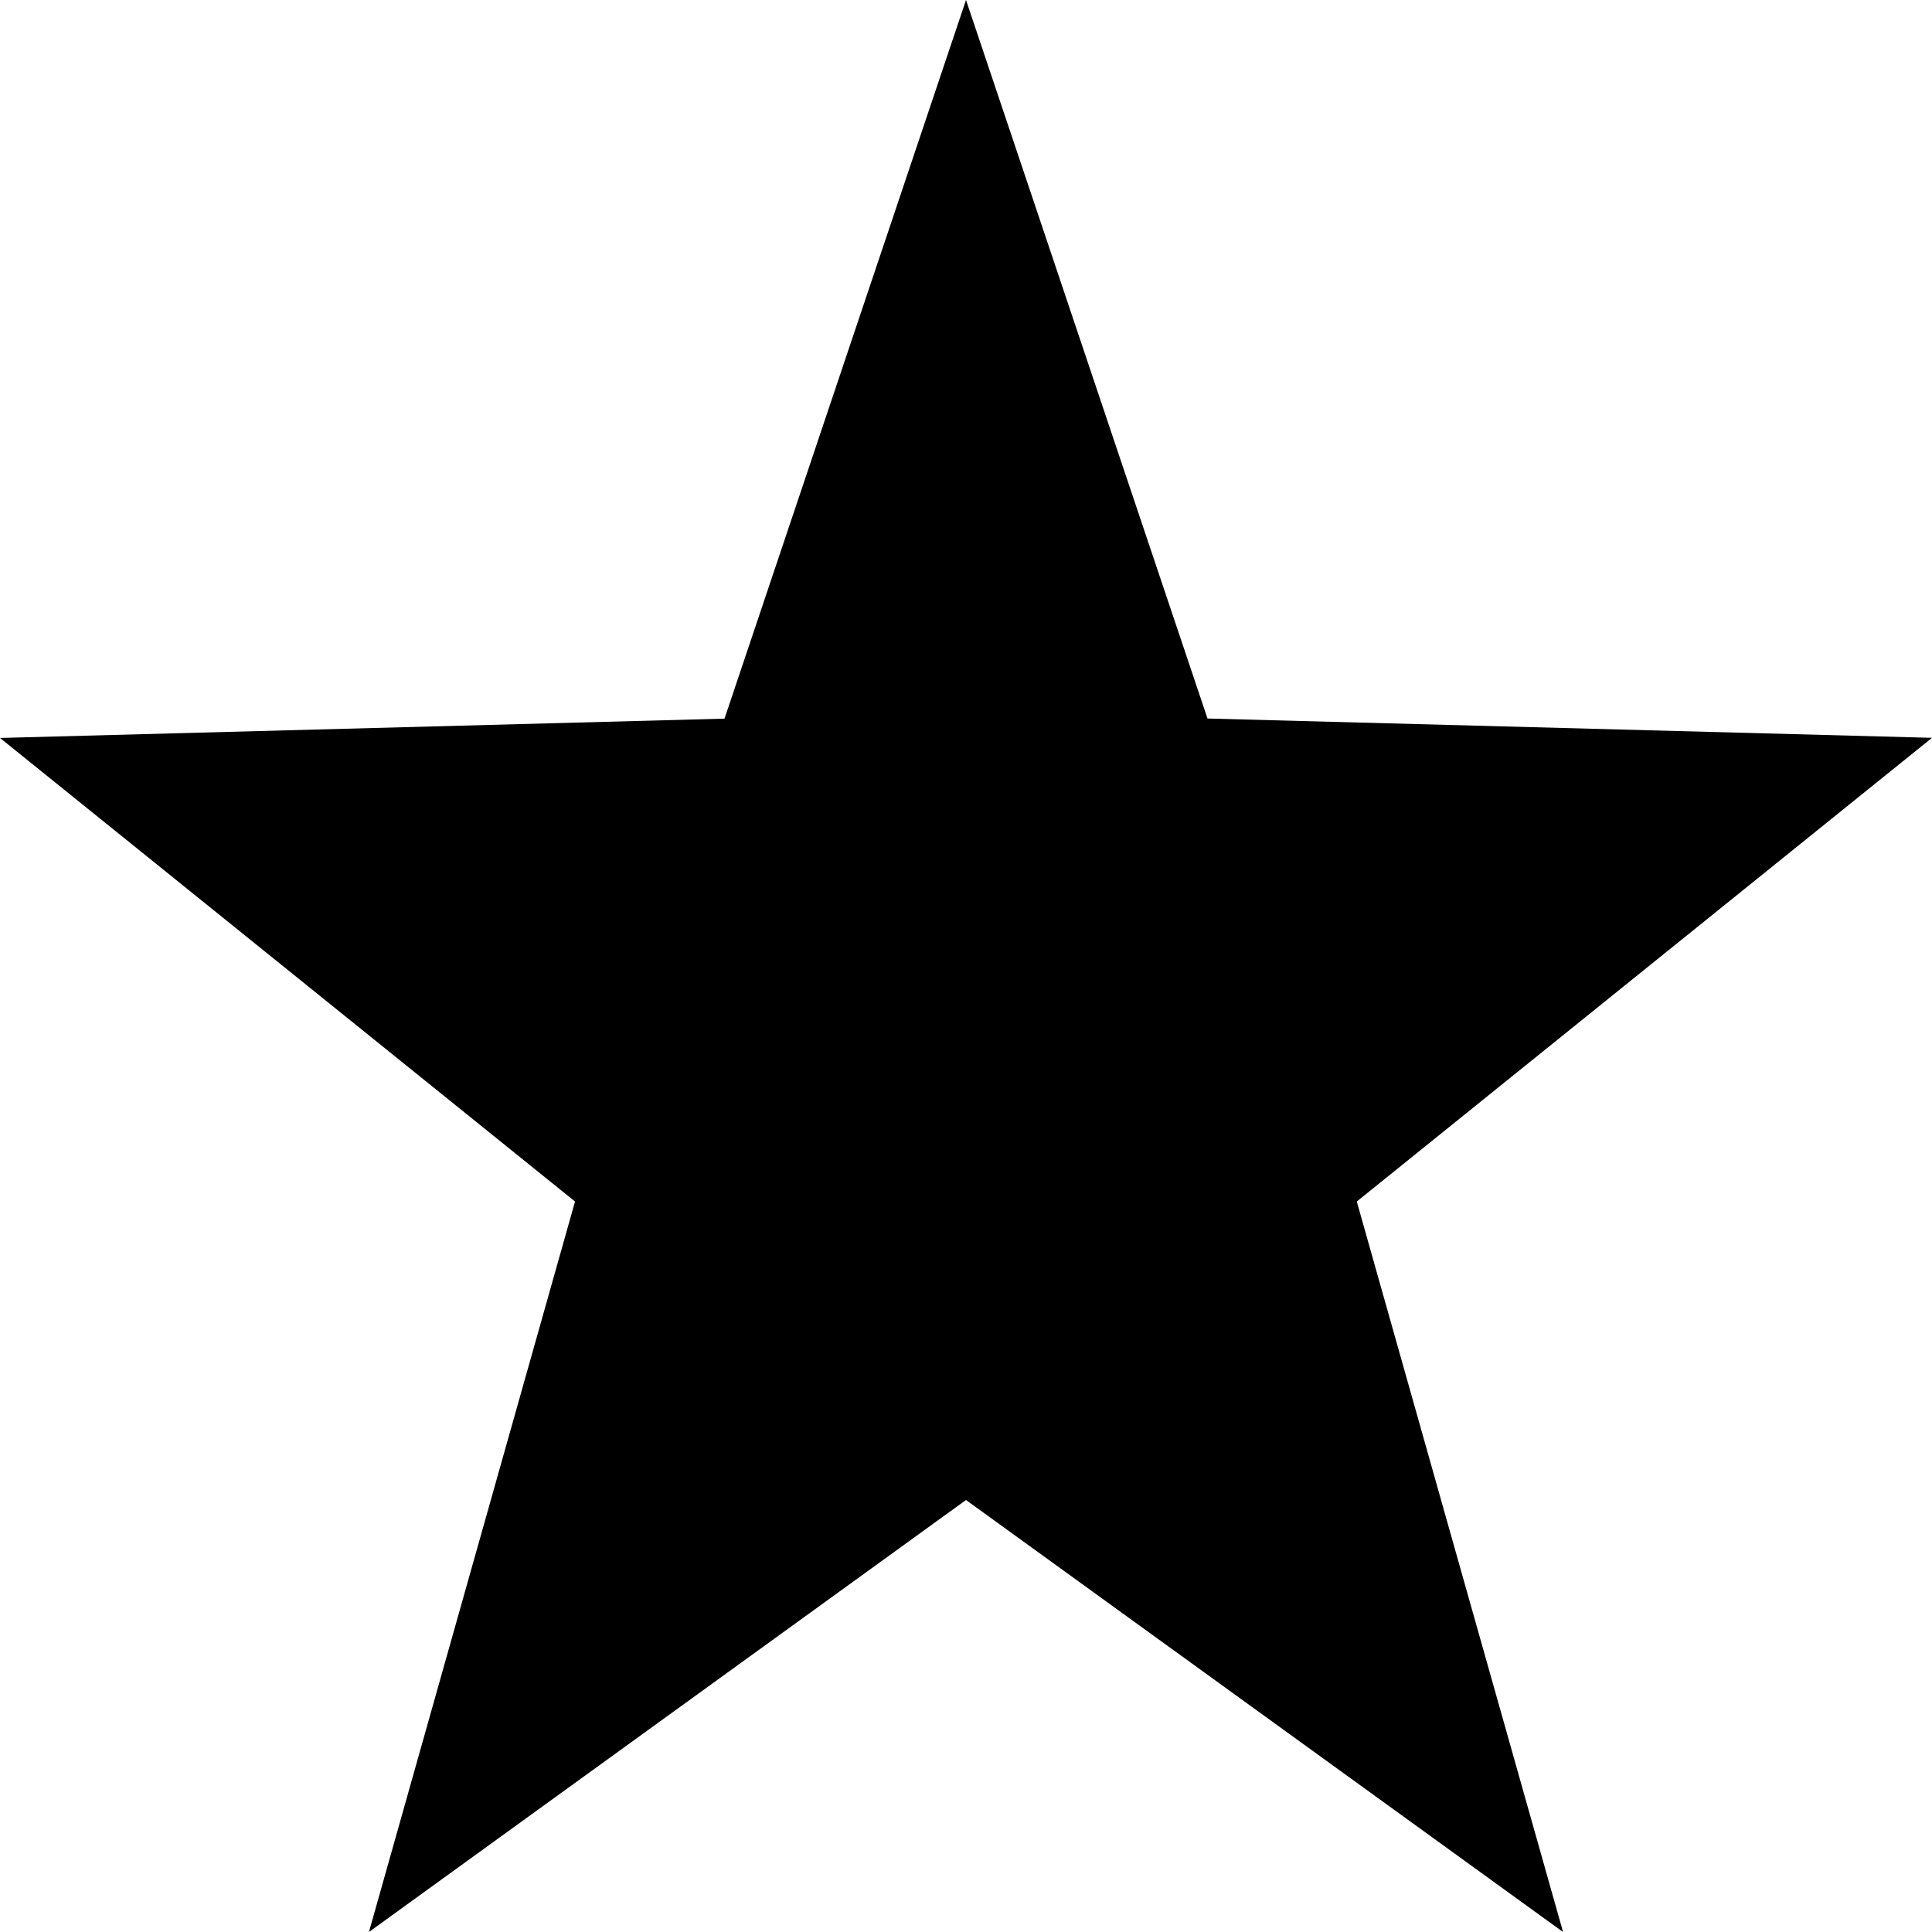 <svg xmlns="http://www.w3.org/2000/svg" width="30" height="30" viewBox="0 0 30 30">
  <path id="Polygon_1" data-name="Polygon 1" d="M15,0l3.75,11.157,11.25.3-8.932,7.2L24.271,30,15,23.292,5.729,30l3.2-11.343L0,11.459l11.25-.3Z"/>
</svg>
